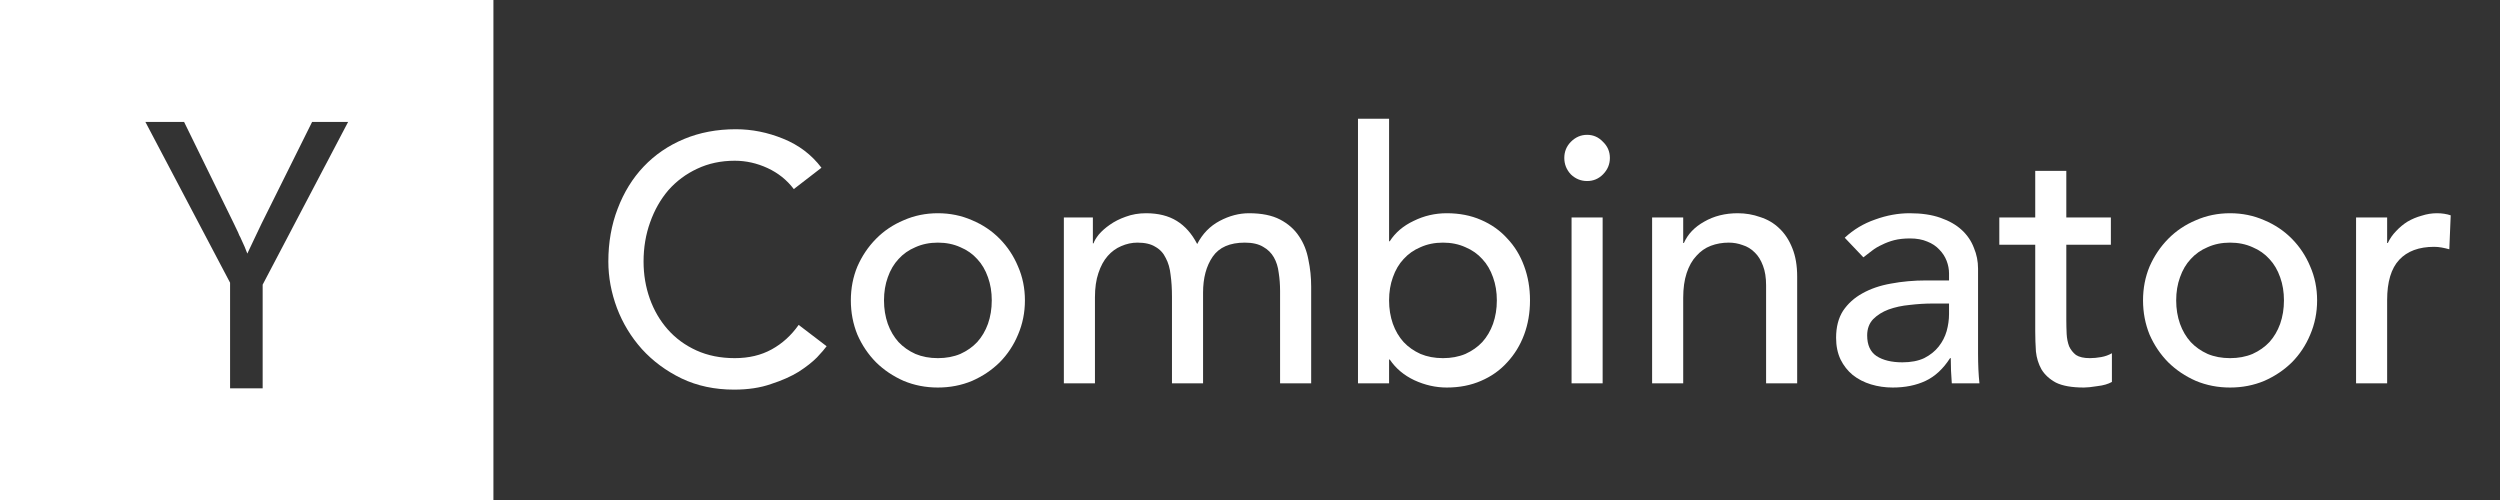<svg width="160" height="32" viewBox="0 0 160 32" fill="none" xmlns="http://www.w3.org/2000/svg">
<rect x="0" y="0" width="160" height="32" fill="#333333" stroke="none"/>
<path d="M50.804 12.101C50.362 11.519 49.802 11.071 49.124 10.757C48.446 10.444 47.746 10.287 47.024 10.287C46.14 10.287 45.337 10.459 44.615 10.802C43.907 11.131 43.296 11.586 42.78 12.168C42.279 12.751 41.888 13.438 41.608 14.229C41.328 15.006 41.188 15.842 41.188 16.738C41.188 17.574 41.321 18.366 41.586 19.113C41.852 19.859 42.235 20.516 42.736 21.084C43.237 21.651 43.848 22.099 44.571 22.428C45.293 22.756 46.111 22.921 47.024 22.921C47.923 22.921 48.712 22.734 49.389 22.36C50.067 21.987 50.642 21.465 51.114 20.793L52.904 22.159C52.786 22.323 52.58 22.562 52.285 22.876C51.99 23.174 51.6 23.48 51.114 23.794C50.627 24.093 50.038 24.354 49.345 24.578C48.667 24.817 47.879 24.936 46.98 24.936C45.742 24.936 44.622 24.698 43.62 24.22C42.633 23.742 41.785 23.115 41.078 22.338C40.385 21.562 39.855 20.688 39.486 19.717C39.118 18.732 38.934 17.739 38.934 16.738C38.934 15.514 39.133 14.386 39.531 13.356C39.928 12.31 40.481 11.414 41.188 10.668C41.91 9.906 42.773 9.316 43.775 8.898C44.777 8.48 45.882 8.271 47.09 8.271C48.122 8.271 49.132 8.473 50.119 8.876C51.121 9.279 51.939 9.899 52.573 10.735L50.804 12.101Z" fill="white"/>
<path d="M56.576 19.224C56.576 19.762 56.657 20.262 56.819 20.725C56.981 21.173 57.21 21.562 57.504 21.89C57.799 22.204 58.16 22.458 58.587 22.652C59.015 22.831 59.494 22.921 60.024 22.921C60.555 22.921 61.034 22.831 61.461 22.652C61.889 22.458 62.25 22.204 62.544 21.89C62.839 21.562 63.068 21.173 63.23 20.725C63.392 20.262 63.473 19.762 63.473 19.224C63.473 18.687 63.392 18.194 63.23 17.746C63.068 17.283 62.839 16.895 62.544 16.581C62.25 16.253 61.889 15.999 61.461 15.82C61.034 15.626 60.555 15.528 60.024 15.528C59.494 15.528 59.015 15.626 58.587 15.82C58.16 15.999 57.799 16.253 57.504 16.581C57.21 16.895 56.981 17.283 56.819 17.746C56.657 18.194 56.576 18.687 56.576 19.224ZM54.454 19.224C54.454 18.448 54.594 17.724 54.874 17.052C55.169 16.38 55.566 15.79 56.068 15.282C56.569 14.774 57.158 14.379 57.836 14.095C58.514 13.796 59.243 13.647 60.024 13.647C60.805 13.647 61.535 13.796 62.213 14.095C62.891 14.379 63.48 14.774 63.981 15.282C64.482 15.79 64.873 16.38 65.153 17.052C65.448 17.724 65.595 18.448 65.595 19.224C65.595 20.001 65.448 20.733 65.153 21.42C64.873 22.092 64.482 22.682 63.981 23.189C63.48 23.682 62.891 24.078 62.213 24.377C61.535 24.66 60.805 24.802 60.024 24.802C59.243 24.802 58.514 24.66 57.836 24.377C57.158 24.078 56.569 23.682 56.068 23.189C55.566 22.682 55.169 22.092 54.874 21.42C54.594 20.733 54.454 20.001 54.454 19.224Z" fill="white"/>
<path d="M68.087 13.916H69.944V15.573H69.988C70.032 15.424 70.143 15.237 70.32 15.013C70.511 14.789 70.747 14.58 71.027 14.386C71.322 14.177 71.661 14.005 72.044 13.871C72.442 13.722 72.877 13.647 73.348 13.647C74.129 13.647 74.785 13.811 75.316 14.14C75.846 14.468 76.281 14.961 76.62 15.618C76.959 14.961 77.438 14.468 78.057 14.14C78.676 13.811 79.302 13.647 79.936 13.647C80.746 13.647 81.409 13.781 81.925 14.05C82.441 14.319 82.846 14.677 83.141 15.125C83.436 15.558 83.635 16.059 83.738 16.626C83.856 17.179 83.915 17.754 83.915 18.351V24.533H81.925V18.62C81.925 18.216 81.896 17.828 81.837 17.455C81.793 17.082 81.689 16.753 81.527 16.469C81.365 16.186 81.137 15.962 80.842 15.797C80.547 15.618 80.157 15.528 79.67 15.528C78.713 15.528 78.027 15.827 77.615 16.424C77.202 17.022 76.996 17.791 76.996 18.732V24.533H75.006V18.978C75.006 18.47 74.977 18.008 74.918 17.589C74.874 17.171 74.77 16.813 74.608 16.514C74.461 16.201 74.24 15.962 73.945 15.797C73.665 15.618 73.282 15.528 72.796 15.528C72.442 15.528 72.096 15.603 71.757 15.752C71.433 15.887 71.145 16.096 70.895 16.38C70.644 16.663 70.445 17.029 70.298 17.477C70.15 17.91 70.077 18.426 70.077 19.023V24.533H68.087V13.916Z" fill="white"/>
<path d="M86.911 7.599H88.901V15.439H88.945C89.299 14.886 89.807 14.453 90.47 14.14C91.133 13.811 91.841 13.647 92.592 13.647C93.403 13.647 94.132 13.789 94.781 14.072C95.444 14.356 96.004 14.752 96.461 15.26C96.932 15.752 97.293 16.342 97.544 17.029C97.794 17.701 97.92 18.433 97.92 19.224C97.92 20.016 97.794 20.748 97.544 21.42C97.293 22.092 96.932 22.682 96.461 23.189C96.004 23.697 95.444 24.093 94.781 24.377C94.132 24.66 93.403 24.802 92.592 24.802C91.885 24.802 91.192 24.645 90.514 24.332C89.851 24.018 89.328 23.578 88.945 23.01H88.901V24.533H86.911V7.599ZM92.349 22.921C92.88 22.921 93.359 22.831 93.786 22.652C94.213 22.458 94.574 22.204 94.869 21.89C95.164 21.562 95.392 21.173 95.554 20.725C95.716 20.262 95.798 19.762 95.798 19.224C95.798 18.687 95.716 18.194 95.554 17.746C95.392 17.283 95.164 16.895 94.869 16.581C94.574 16.253 94.213 15.999 93.786 15.82C93.359 15.626 92.88 15.528 92.349 15.528C91.819 15.528 91.34 15.626 90.912 15.82C90.485 15.999 90.124 16.253 89.829 16.581C89.534 16.895 89.306 17.283 89.144 17.746C88.982 18.194 88.901 18.687 88.901 19.224C88.901 19.762 88.982 20.262 89.144 20.725C89.306 21.173 89.534 21.562 89.829 21.89C90.124 22.204 90.485 22.458 90.912 22.652C91.34 22.831 91.819 22.921 92.349 22.921Z" fill="white"/>
<path d="M100.58 13.916H102.569V24.533H100.58V13.916ZM100.115 10.108C100.115 9.705 100.255 9.361 100.535 9.077C100.83 8.779 101.176 8.629 101.574 8.629C101.972 8.629 102.311 8.779 102.591 9.077C102.886 9.361 103.033 9.705 103.033 10.108C103.033 10.511 102.886 10.862 102.591 11.161C102.311 11.444 101.972 11.586 101.574 11.586C101.176 11.586 100.83 11.444 100.535 11.161C100.255 10.862 100.115 10.511 100.115 10.108Z" fill="white"/>
<path d="M105.735 13.916H107.725V15.551H107.769C108.019 14.983 108.454 14.528 109.073 14.184C109.692 13.826 110.407 13.647 111.217 13.647C111.718 13.647 112.197 13.729 112.654 13.893C113.126 14.043 113.531 14.282 113.87 14.61C114.224 14.939 114.504 15.364 114.71 15.887C114.916 16.395 115.019 17 115.019 17.701V24.533H113.03V18.261C113.03 17.768 112.964 17.35 112.831 17.007C112.698 16.648 112.522 16.365 112.301 16.156C112.079 15.932 111.822 15.775 111.527 15.685C111.247 15.581 110.952 15.528 110.643 15.528C110.23 15.528 109.847 15.596 109.493 15.73C109.139 15.864 108.83 16.081 108.565 16.38C108.299 16.663 108.093 17.029 107.946 17.477C107.798 17.925 107.725 18.456 107.725 19.068V24.533H105.735V13.916Z" fill="white"/>
<path d="M118.063 15.215C118.623 14.692 119.271 14.304 120.008 14.05C120.745 13.781 121.482 13.647 122.218 13.647C122.985 13.647 123.64 13.744 124.186 13.938C124.746 14.132 125.203 14.394 125.556 14.722C125.91 15.051 126.168 15.431 126.33 15.864C126.507 16.283 126.595 16.723 126.595 17.186V22.607C126.595 22.98 126.603 23.324 126.617 23.637C126.632 23.951 126.654 24.25 126.684 24.533H124.915C124.871 23.996 124.849 23.458 124.849 22.921H124.805C124.363 23.608 123.839 24.093 123.235 24.377C122.631 24.66 121.931 24.802 121.135 24.802C120.649 24.802 120.185 24.735 119.743 24.601C119.3 24.466 118.91 24.265 118.571 23.996C118.247 23.727 117.989 23.398 117.797 23.01C117.606 22.607 117.51 22.144 117.51 21.621C117.51 20.934 117.657 20.36 117.952 19.896C118.262 19.434 118.674 19.06 119.19 18.776C119.72 18.478 120.332 18.269 121.025 18.149C121.732 18.015 122.484 17.948 123.279 17.948H124.738V17.5C124.738 17.231 124.687 16.962 124.584 16.693C124.48 16.424 124.326 16.186 124.119 15.976C123.913 15.752 123.655 15.581 123.346 15.461C123.036 15.327 122.668 15.26 122.24 15.26C121.857 15.26 121.518 15.297 121.224 15.372C120.944 15.446 120.686 15.543 120.45 15.663C120.214 15.768 120 15.894 119.809 16.044C119.617 16.193 119.433 16.335 119.256 16.469L118.063 15.215ZM123.677 19.426C123.206 19.426 122.719 19.456 122.218 19.516C121.732 19.561 121.283 19.658 120.87 19.807C120.472 19.956 120.14 20.165 119.875 20.434C119.625 20.703 119.499 21.046 119.499 21.465C119.499 22.077 119.698 22.517 120.096 22.786C120.509 23.055 121.062 23.189 121.754 23.189C122.299 23.189 122.764 23.1 123.147 22.921C123.53 22.726 123.839 22.48 124.075 22.181C124.311 21.883 124.48 21.554 124.584 21.196C124.687 20.822 124.738 20.456 124.738 20.098V19.426H123.677Z" fill="white"/>
<path d="M135.096 15.663H132.244V20.479C132.244 20.778 132.252 21.076 132.266 21.375C132.281 21.659 132.333 21.92 132.421 22.159C132.524 22.383 132.672 22.57 132.863 22.719C133.07 22.853 133.364 22.921 133.747 22.921C133.983 22.921 134.226 22.898 134.477 22.853C134.727 22.808 134.956 22.726 135.162 22.607V24.444C134.926 24.578 134.617 24.668 134.234 24.712C133.865 24.772 133.578 24.802 133.372 24.802C132.605 24.802 132.009 24.698 131.581 24.488C131.169 24.265 130.859 23.981 130.653 23.637C130.461 23.294 130.343 22.913 130.299 22.495C130.27 22.062 130.255 21.629 130.255 21.196V15.663H127.956V13.916H130.255V10.937H132.244V13.916H135.096V15.663Z" fill="white"/>
<path d="M139.276 19.224C139.276 19.762 139.357 20.262 139.52 20.725C139.682 21.173 139.91 21.562 140.205 21.89C140.5 22.204 140.861 22.458 141.288 22.652C141.715 22.831 142.194 22.921 142.725 22.921C143.255 22.921 143.734 22.831 144.162 22.652C144.589 22.458 144.95 22.204 145.245 21.89C145.54 21.562 145.768 21.173 145.93 20.725C146.092 20.262 146.173 19.762 146.173 19.224C146.173 18.687 146.092 18.194 145.93 17.746C145.768 17.283 145.54 16.895 145.245 16.581C144.95 16.253 144.589 15.999 144.162 15.82C143.734 15.626 143.255 15.528 142.725 15.528C142.194 15.528 141.715 15.626 141.288 15.82C140.861 15.999 140.5 16.253 140.205 16.581C139.91 16.895 139.682 17.283 139.52 17.746C139.357 18.194 139.276 18.687 139.276 19.224ZM137.154 19.224C137.154 18.448 137.294 17.724 137.574 17.052C137.869 16.38 138.267 15.79 138.768 15.282C139.269 14.774 139.858 14.379 140.536 14.095C141.214 13.796 141.944 13.647 142.725 13.647C143.506 13.647 144.235 13.796 144.913 14.095C145.591 14.379 146.181 14.774 146.682 15.282C147.183 15.79 147.573 16.38 147.853 17.052C148.148 17.724 148.295 18.448 148.295 19.224C148.295 20.001 148.148 20.733 147.853 21.42C147.573 22.092 147.183 22.682 146.682 23.189C146.181 23.682 145.591 24.078 144.913 24.377C144.235 24.66 143.506 24.802 142.725 24.802C141.944 24.802 141.214 24.66 140.536 24.377C139.858 24.078 139.269 23.682 138.768 23.189C138.267 22.682 137.869 22.092 137.574 21.42C137.294 20.733 137.154 20.001 137.154 19.224Z" fill="white"/>
<path d="M150.788 13.916H152.777V15.551H152.821C152.954 15.267 153.131 15.013 153.352 14.789C153.573 14.55 153.816 14.349 154.081 14.184C154.361 14.02 154.663 13.893 154.988 13.804C155.312 13.699 155.636 13.647 155.96 13.647C156.285 13.647 156.579 13.692 156.845 13.781L156.756 15.954C156.594 15.909 156.432 15.872 156.27 15.842C156.108 15.812 155.946 15.797 155.783 15.797C154.811 15.797 154.067 16.074 153.551 16.626C153.035 17.179 152.777 18.037 152.777 19.202V24.533H150.788V13.916Z" fill="white"/>
<path fill-rule="evenodd" clip-rule="evenodd" d="M0 0H31.579V32H0V0ZM9.305 7.804L14.725 18.093V24.853H16.81V18.218L22.279 7.804H19.974L16.737 14.316C16.573 14.664 16.414 14.999 16.258 15.322C16.103 15.645 15.96 15.948 15.829 16.229C15.78 16.097 15.723 15.952 15.657 15.794C15.592 15.637 15.518 15.475 15.437 15.31C15.42 15.277 15.404 15.239 15.388 15.198C15.371 15.156 15.347 15.111 15.314 15.061C15.265 14.928 15.208 14.8 15.142 14.676C15.077 14.552 15.02 14.431 14.971 14.316L11.782 7.804H9.305Z" fill="white"/>
</svg>
